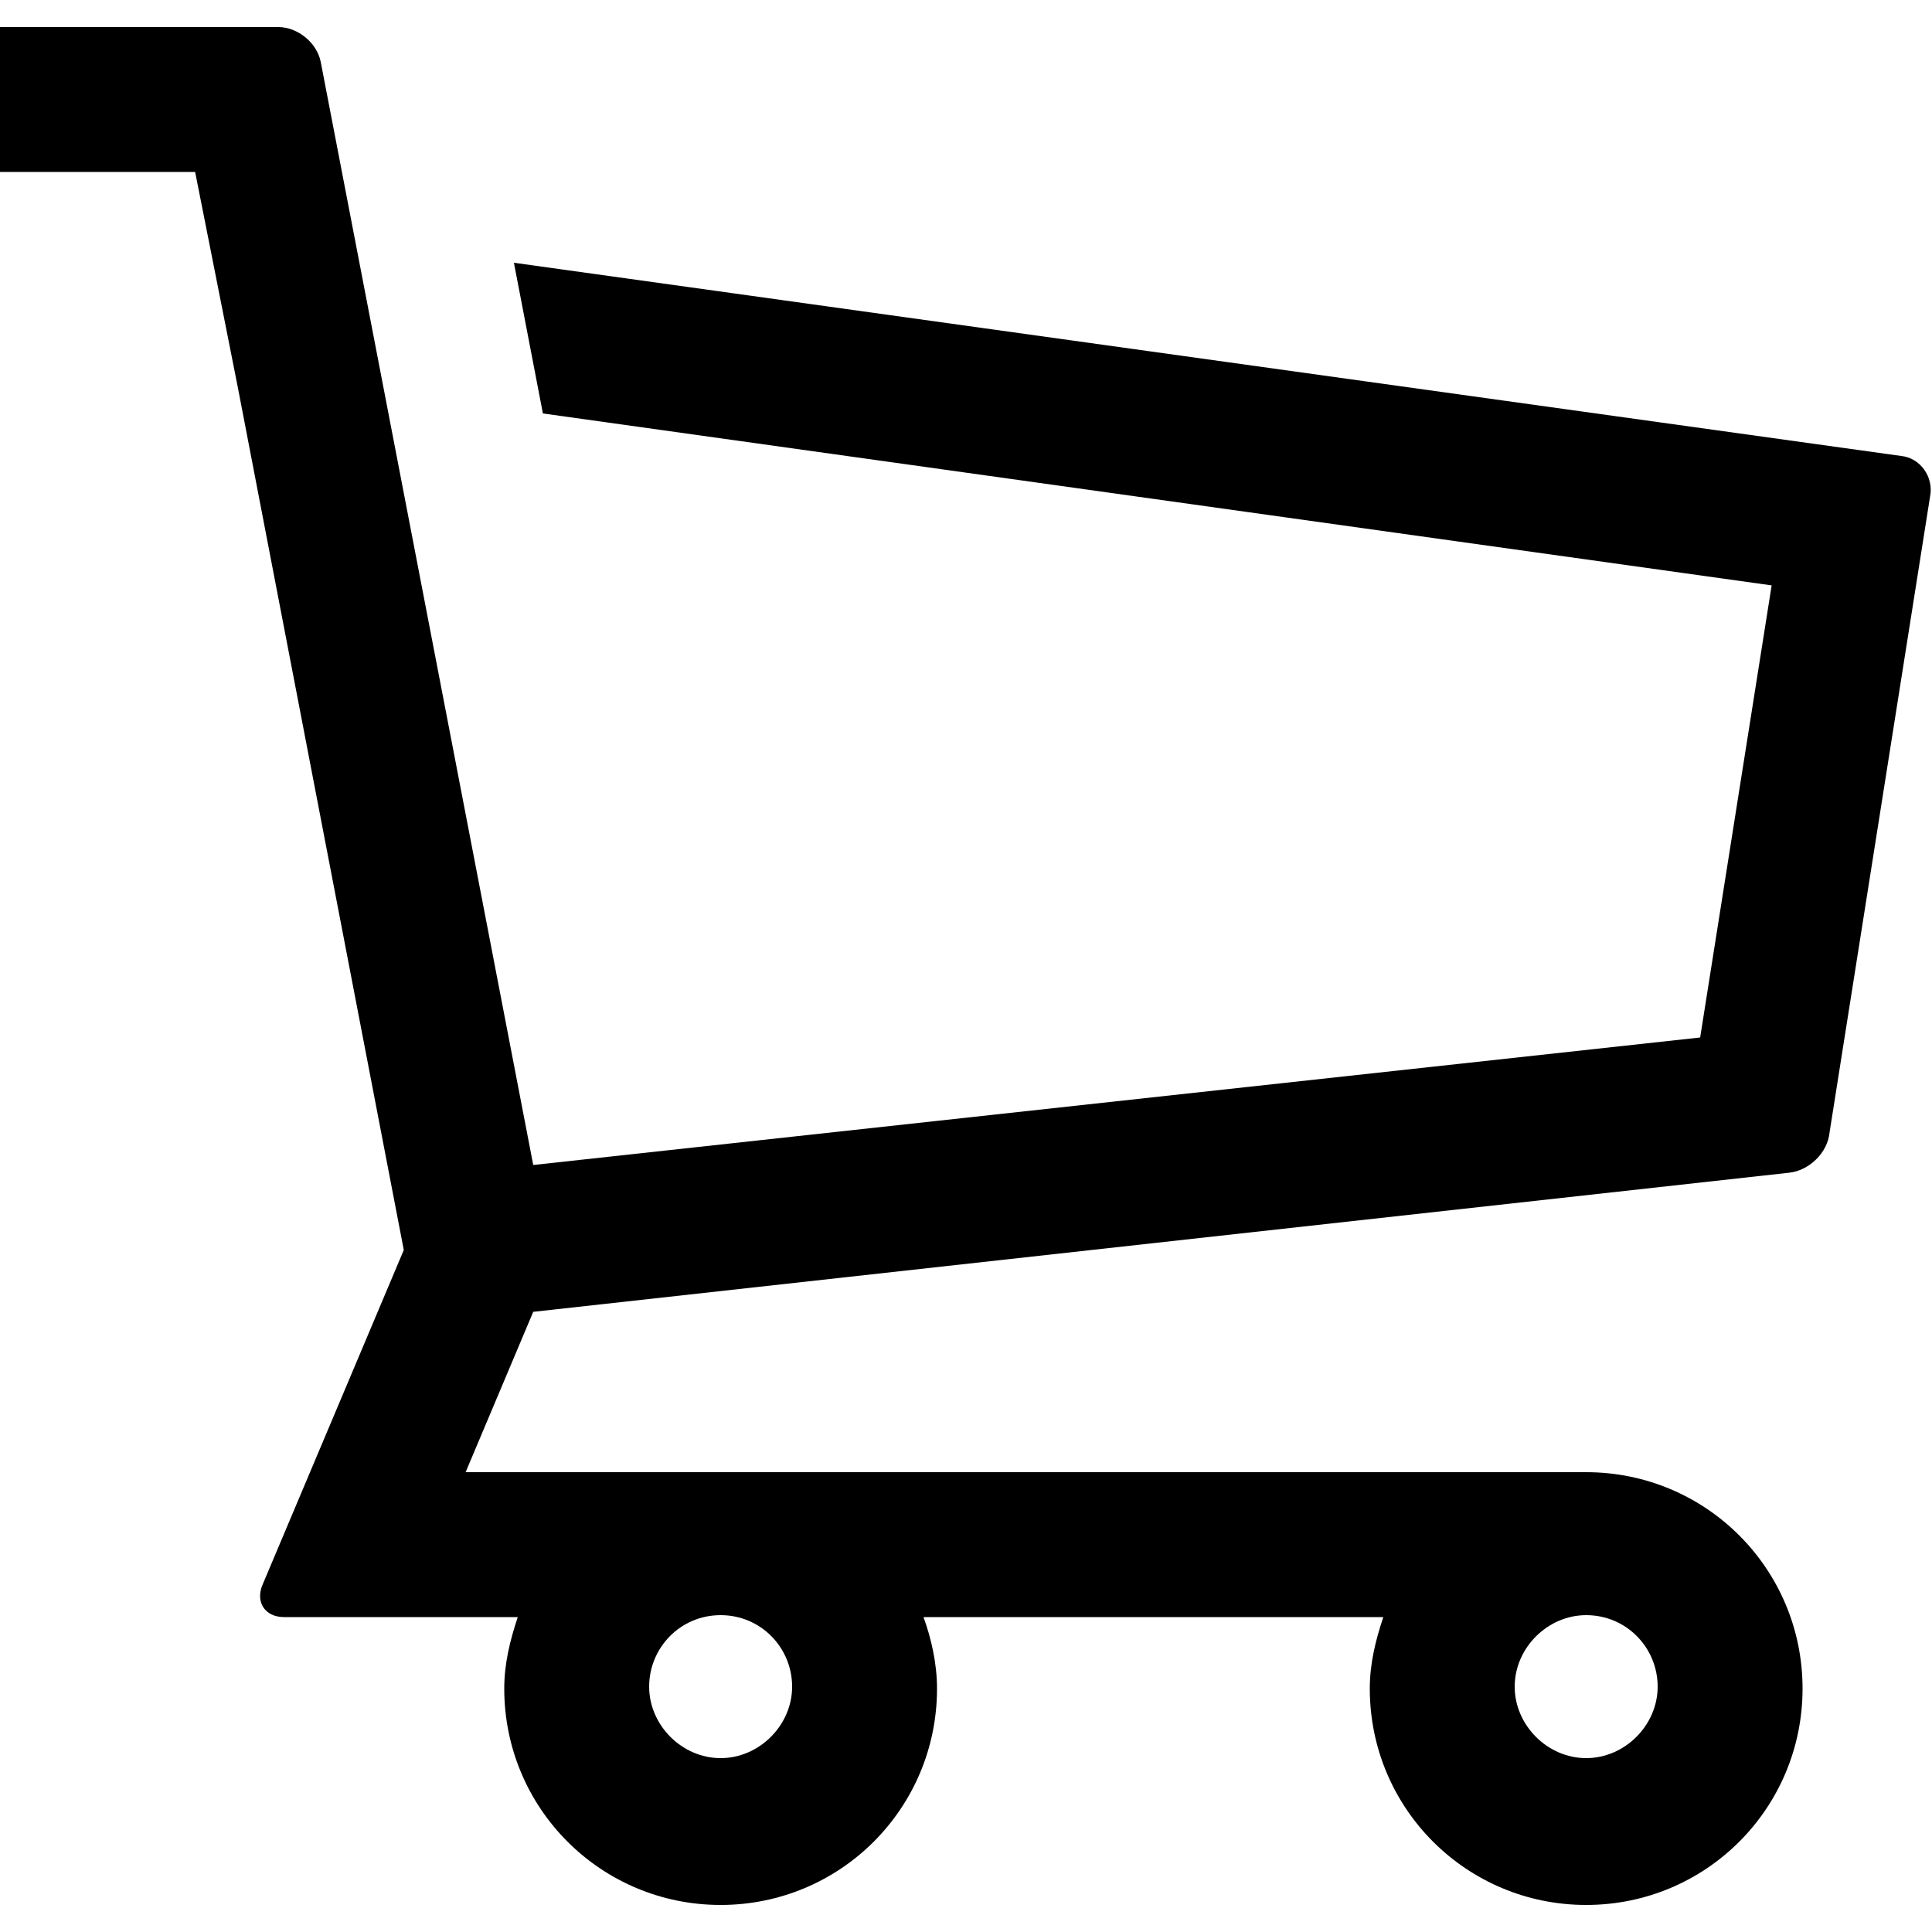 <svg version="1.1" xmlns="http://www.w3.org/2000/svg" xmlns:xlink="http://www.w3.org/1999/xlink" viewBox="0 0 100 100">
<path d="M98.4,23.6l-71.8-10l1.5,7.8l63.6,8.9L88,53.7l-60.4,6.6l-11-57.1c-0.2-1-1.2-1.8-2.2-1.8H0v7.5h10.1L12.3,20
	l8.6,44.7l-7.3,17.3c-0.4,0.9,0.1,1.7,1.1,1.7h12.1c-0.4,1.2-0.7,2.4-0.7,3.7c0,6.2,5,11.2,11.2,11.2c6.2,0,11.2-5,11.2-11.2
	c0-1.3-0.3-2.6-0.7-3.7h23.8c-0.4,1.2-0.7,2.4-0.7,3.7c0,6.2,5,11.2,11.2,11.2c6.2,0,11.2-5,11.2-11.2c0-6.2-5-11.2-11.2-11.2h-58
	l3.5-8.3l65-7.2c1-0.1,2-1,2.1-2.1l5.2-32.9C100.1,24.7,99.4,23.7,98.4,23.6z M82.1,83.6c2.1,0,3.7,1.7,3.7,3.7s-1.7,3.7-3.7,3.7
	s-3.7-1.7-3.7-3.7S80.1,83.6,82.1,83.6z M37.3,83.6c2.1,0,3.7,1.7,3.7,3.7s-1.7,3.7-3.7,3.7s-3.7-1.7-3.7-3.7S35.2,83.6,37.3,83.6z"
	/>
</svg>
